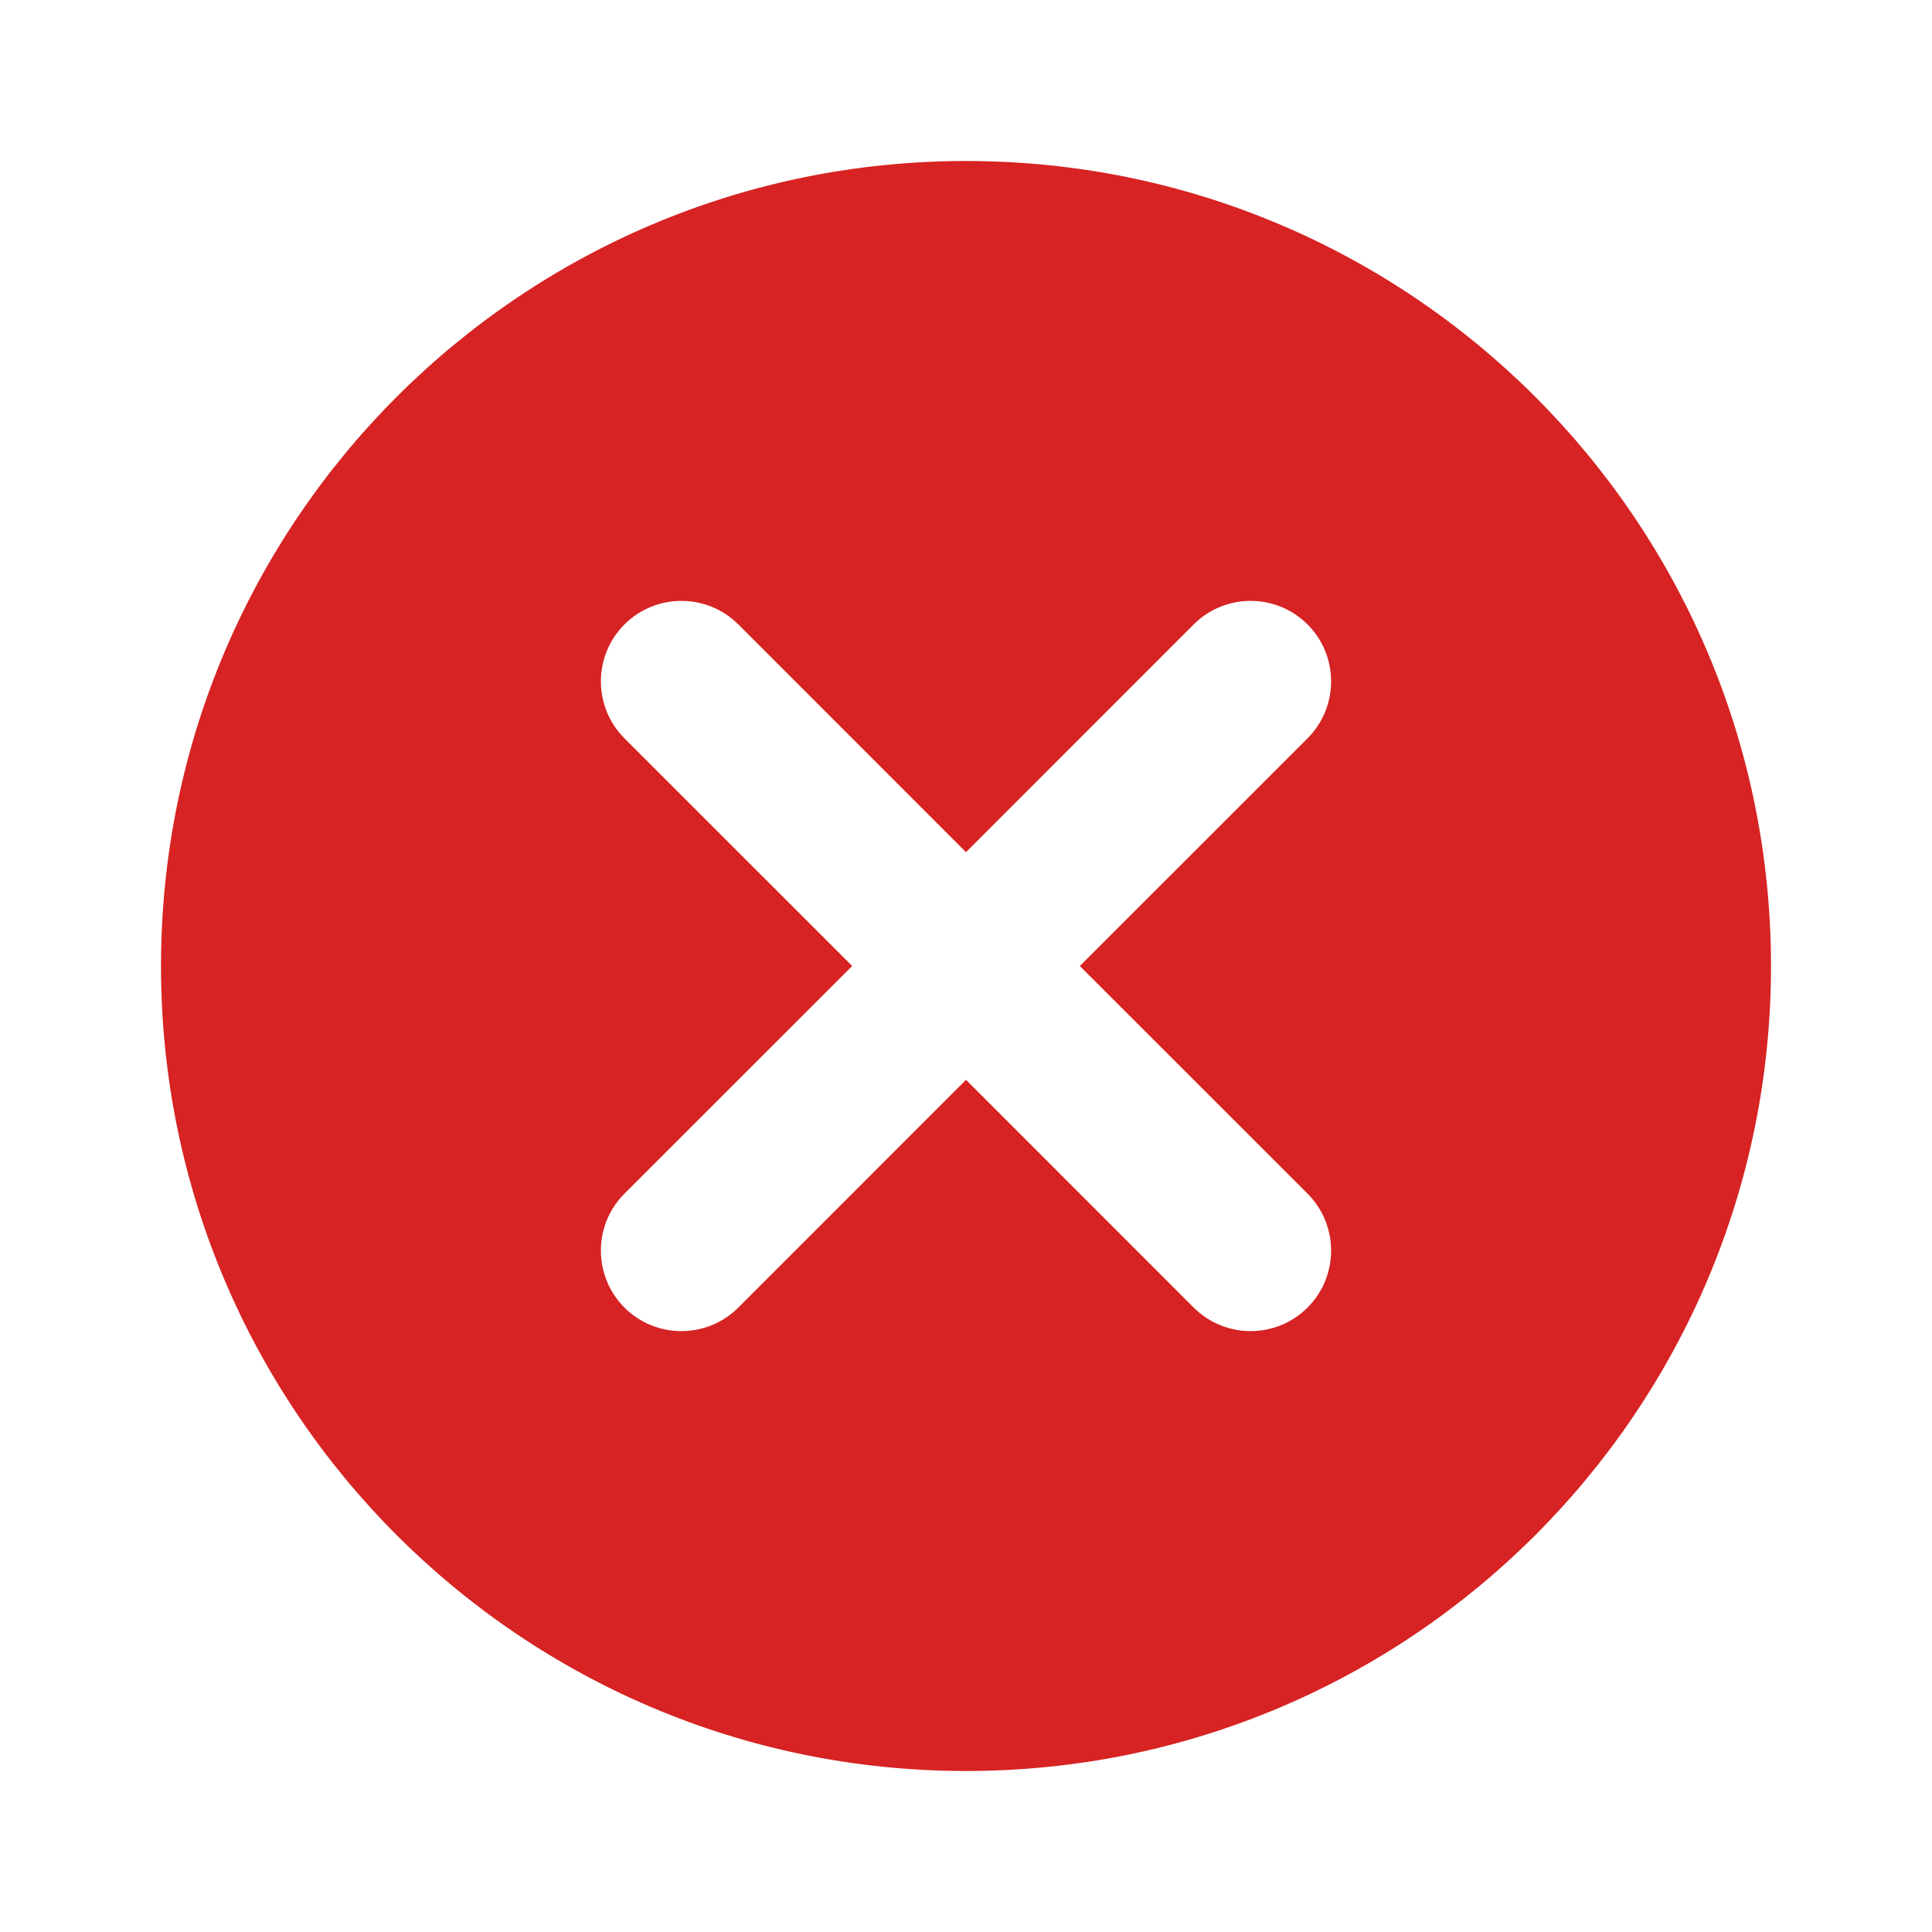 <svg xmlns="http://www.w3.org/2000/svg" width="24" height="24" viewBox="0 0 24 24">
  <path fill="#d72323" fill-rule="evenodd" d="M12,2 C17.523,2 22,6.477 22,12 C22,17.523 17.523,22 12,22 C6.477,22 2,17.523 2,12 C2,6.477 6.477,2 12,2 Z M13.414,12 L16.243,9.172 C16.633,8.781 16.633,8.148 16.243,7.757 C15.852,7.367 15.219,7.367 14.828,7.757 L12,10.586 L9.172,7.757 C8.781,7.367 8.148,7.367 7.757,7.757 C7.367,8.148 7.367,8.781 7.757,9.172 L10.586,12 L7.757,14.828 C7.367,15.219 7.367,15.852 7.757,16.243 C8.148,16.633 8.781,16.633 9.172,16.243 L12,13.414 L14.828,16.243 C15.219,16.633 15.852,16.633 16.243,16.243 C16.633,15.852 16.633,15.219 16.243,14.828 L13.414,12 Z"/>
</svg>
